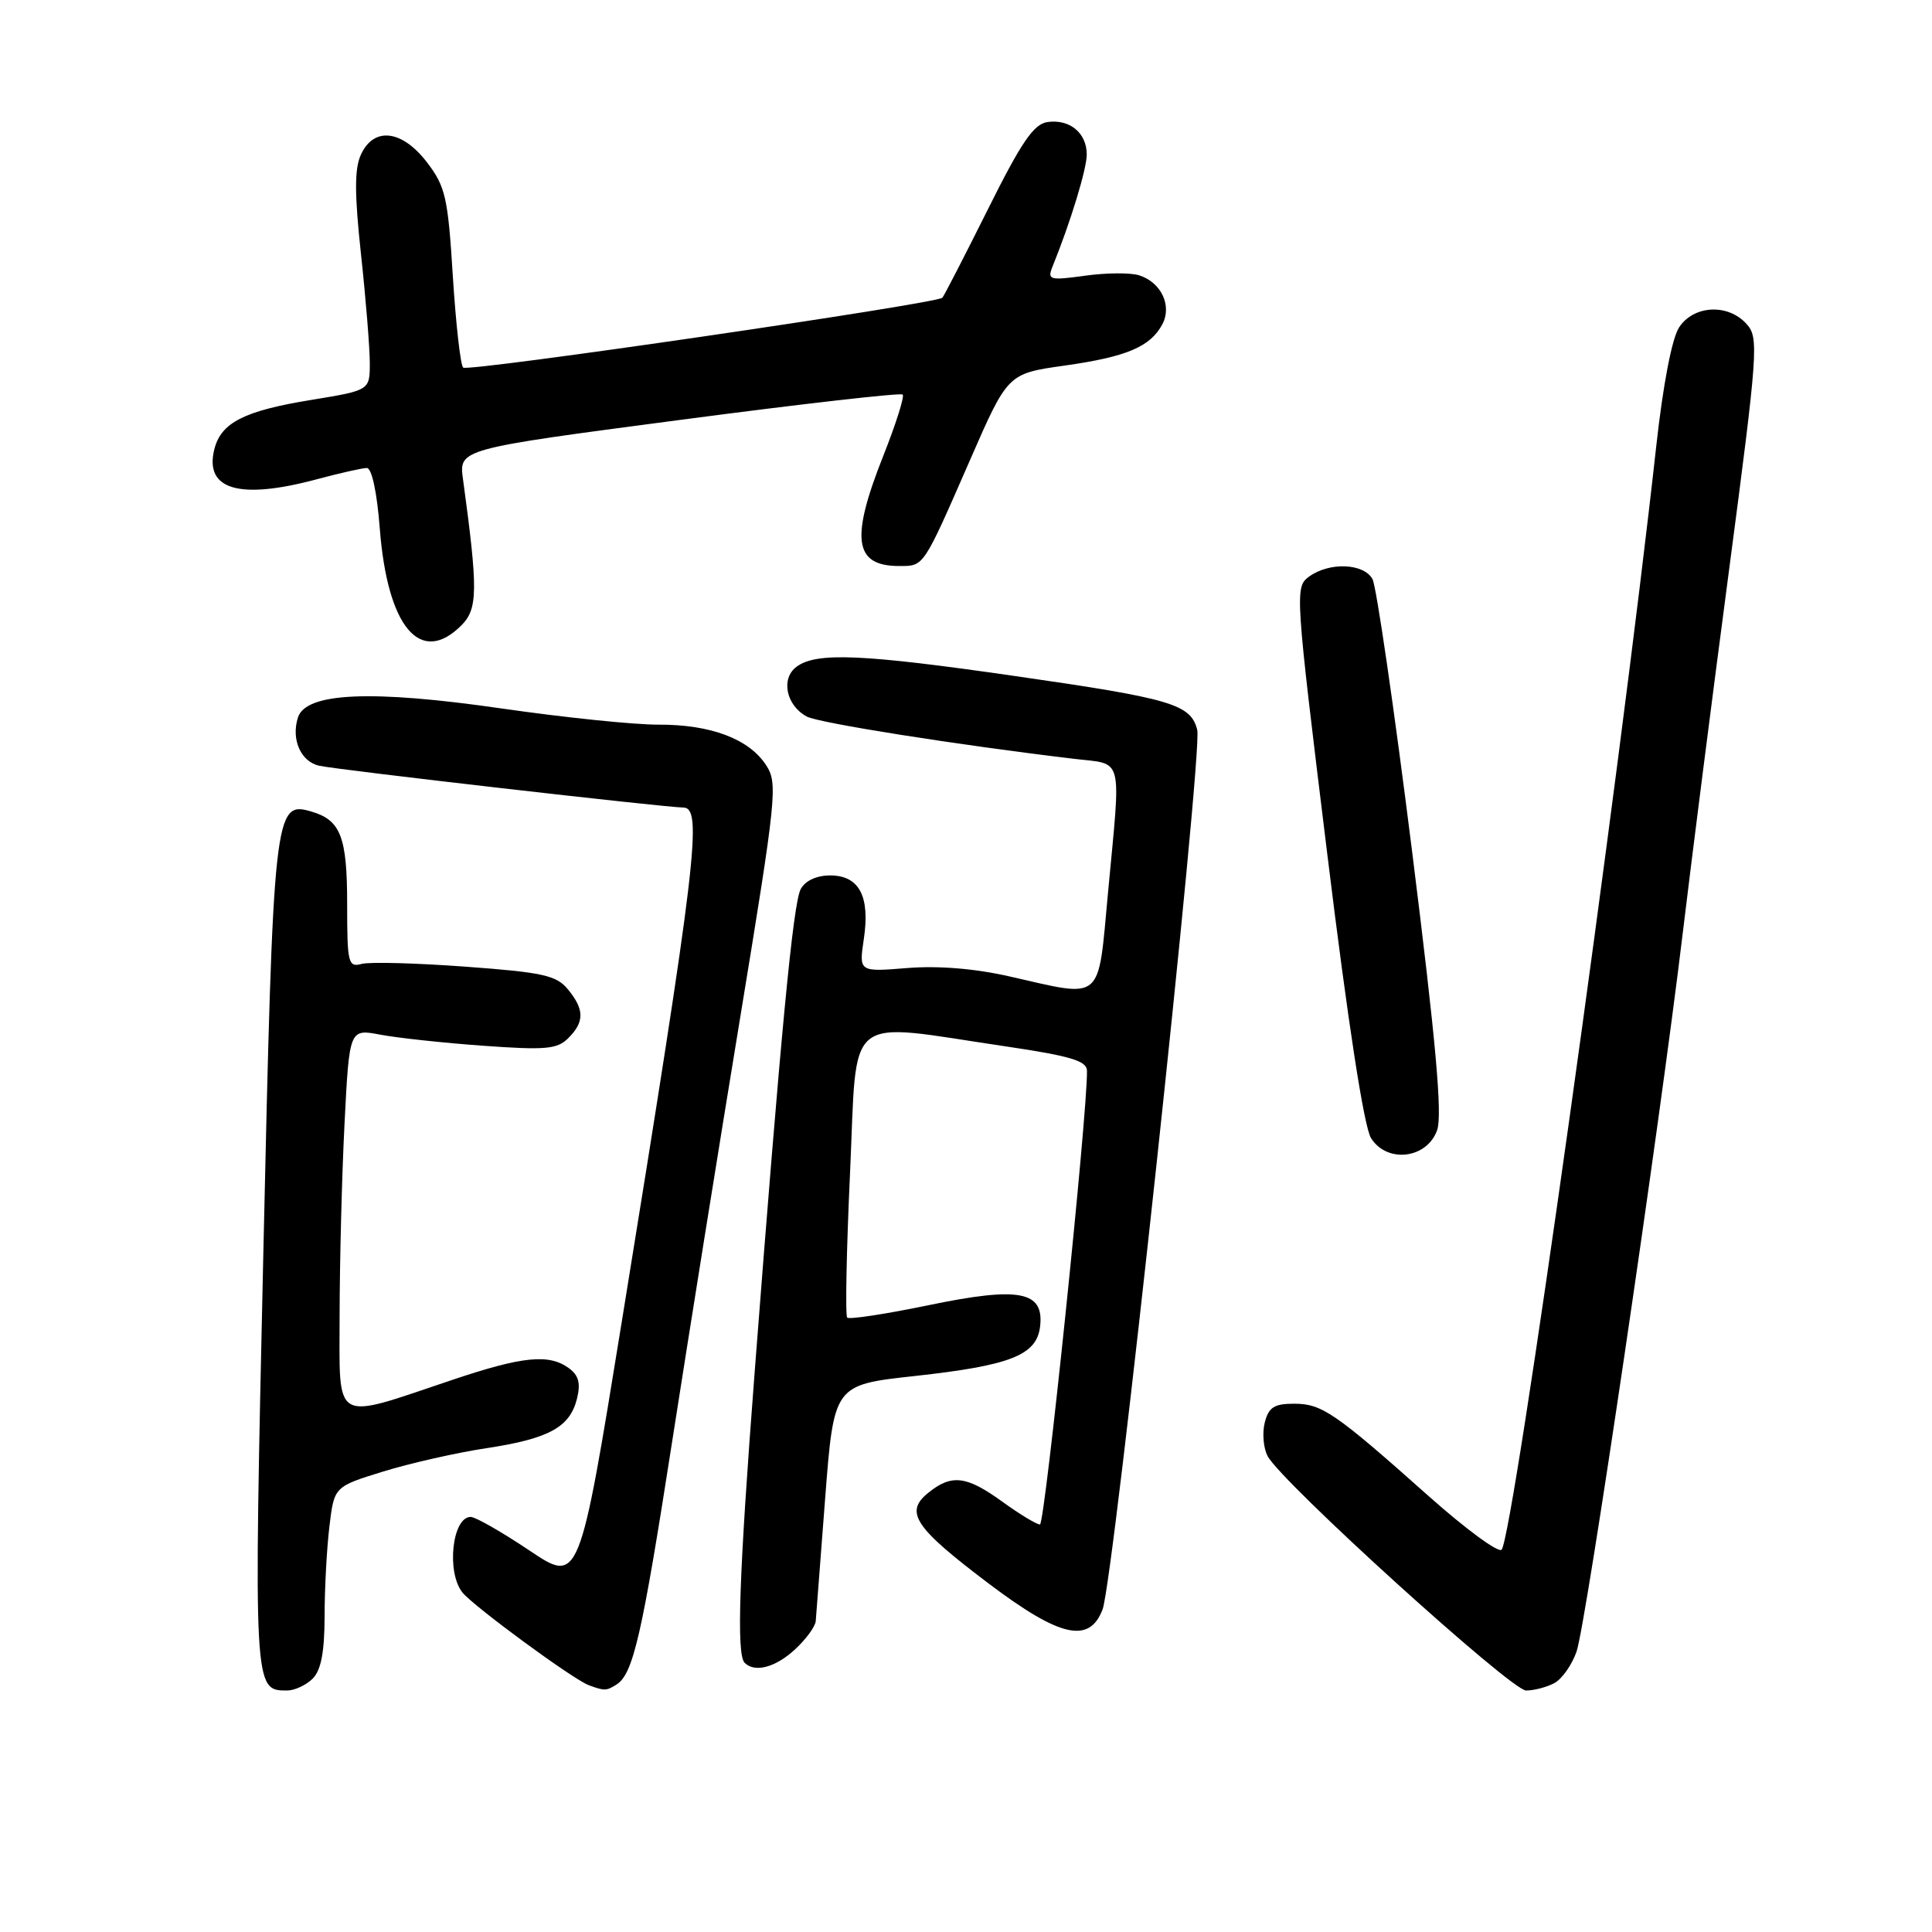 <?xml version="1.0" encoding="UTF-8" standalone="no"?>
<!DOCTYPE svg PUBLIC "-//W3C//DTD SVG 1.1//EN" "http://www.w3.org/Graphics/SVG/1.1/DTD/svg11.dtd" >
<svg xmlns="http://www.w3.org/2000/svg" xmlns:xlink="http://www.w3.org/1999/xlink" version="1.1" viewBox="0 0 256 256">
 <g >
 <path fill="currentColor"
d=" M 41.43 222.43 C 42.54 221.32 43.00 218.91 43.01 214.18 C 43.01 210.51 43.30 205.14 43.65 202.25 C 44.28 196.99 44.28 196.99 50.79 194.98 C 54.37 193.88 60.50 192.49 64.40 191.90 C 72.73 190.64 75.50 189.13 76.45 185.35 C 76.96 183.29 76.69 182.25 75.38 181.29 C 72.74 179.36 69.25 179.71 59.94 182.84 C 43.90 188.23 45.00 188.86 45.00 174.23 C 45.01 167.23 45.30 155.83 45.65 148.91 C 46.29 136.32 46.29 136.32 50.40 137.10 C 52.65 137.53 58.80 138.19 64.05 138.57 C 72.30 139.16 73.83 139.03 75.30 137.56 C 77.46 135.40 77.45 133.77 75.25 131.09 C 73.73 129.24 71.93 128.84 61.69 128.09 C 55.20 127.61 49.01 127.44 47.94 127.72 C 46.13 128.20 46.00 127.66 46.00 119.81 C 46.00 110.92 45.15 108.69 41.31 107.55 C 36.33 106.07 36.21 107.14 34.89 166.20 C 33.60 224.10 33.60 224.00 38.05 224.00 C 39.04 224.00 40.56 223.29 41.43 222.43 Z  M 81.69 223.21 C 83.90 221.81 85.06 216.75 89.05 191.10 C 91.24 177.02 95.31 151.64 98.10 134.70 C 102.91 105.43 103.08 103.77 101.50 101.37 C 99.23 97.90 94.17 96.00 87.28 96.02 C 84.10 96.04 74.75 95.07 66.49 93.88 C 49.22 91.38 40.53 91.76 39.48 95.07 C 38.55 97.98 39.86 100.94 42.32 101.47 C 44.82 102.02 88.26 107.00 90.51 107.00 C 93.15 107.00 92.35 113.74 82.38 175.19 C 76.75 209.88 76.75 209.88 70.14 205.44 C 66.50 203.00 63.00 201.00 62.37 201.00 C 59.92 201.00 59.12 208.33 61.28 211.02 C 62.77 212.86 75.91 222.51 78.00 223.29 C 80.11 224.07 80.35 224.06 81.69 223.21 Z  M 205.96 223.02 C 206.97 222.48 208.29 220.60 208.90 218.85 C 210.16 215.23 219.89 149.39 222.99 123.50 C 224.11 114.15 226.85 92.62 229.09 75.67 C 232.96 46.33 233.07 44.74 231.42 42.92 C 228.97 40.20 224.42 40.43 222.49 43.38 C 221.54 44.82 220.36 50.97 219.46 59.13 C 214.60 103.16 200.53 203.59 198.97 205.34 C 198.56 205.80 194.24 202.63 189.36 198.29 C 176.87 187.17 175.16 186.00 171.47 186.00 C 168.83 186.00 168.10 186.47 167.58 188.52 C 167.24 189.91 167.41 191.90 167.97 192.95 C 169.83 196.43 200.24 224.00 202.21 224.00 C 203.27 224.00 204.95 223.56 205.96 223.02 Z  M 105.35 218.55 C 106.81 217.20 108.04 215.51 108.09 214.80 C 108.14 214.08 108.70 206.75 109.34 198.50 C 110.50 183.50 110.50 183.50 121.20 182.33 C 133.92 180.93 137.38 179.57 137.82 175.75 C 138.36 171.07 135.07 170.45 123.02 172.95 C 117.37 174.12 112.53 174.86 112.26 174.59 C 111.99 174.33 112.16 165.65 112.64 155.30 C 113.62 133.82 111.61 135.45 133.25 138.65 C 141.84 139.92 144.01 140.57 144.03 141.87 C 144.13 147.32 138.46 202.00 137.80 202.00 C 137.35 202.00 135.12 200.65 132.84 199.00 C 128.05 195.53 126.09 195.30 122.98 197.82 C 119.82 200.38 121.17 202.40 131.05 209.86 C 140.47 216.97 144.35 217.84 146.10 213.25 C 147.58 209.34 159.39 99.70 158.64 96.72 C 157.79 93.31 155.25 92.56 134.50 89.58 C 114.27 86.66 108.20 86.40 105.57 88.33 C 103.42 89.89 104.15 93.47 106.91 94.95 C 108.49 95.80 126.75 98.69 142.25 100.54 C 148.96 101.35 148.55 99.75 146.82 118.25 C 145.45 132.98 146.32 132.23 133.76 129.38 C 129.20 128.34 124.32 127.94 120.22 128.27 C 113.81 128.79 113.81 128.79 114.46 124.43 C 115.31 118.76 113.85 116.00 110.00 116.00 C 108.19 116.00 106.70 116.70 106.10 117.81 C 105.09 119.69 103.45 136.94 100.02 181.50 C 97.92 208.79 97.56 219.22 98.67 220.33 C 100.01 221.68 102.77 220.94 105.35 218.55 Z  M 190.43 149.74 C 191.14 147.71 190.25 137.88 187.10 112.74 C 184.74 93.91 182.38 77.72 181.87 76.75 C 180.73 74.63 176.15 74.44 173.45 76.41 C 171.56 77.79 171.61 78.46 175.87 113.16 C 178.62 135.61 180.74 149.34 181.67 150.81 C 183.80 154.19 189.10 153.54 190.43 149.74 Z  M 61.13 82.87 C 63.33 80.67 63.35 78.16 61.35 63.50 C 60.80 59.50 60.80 59.50 89.97 55.66 C 106.02 53.54 119.36 52.02 119.61 52.28 C 119.87 52.54 118.71 56.19 117.04 60.40 C 112.66 71.43 113.17 75.00 119.14 75.00 C 122.46 75.00 122.27 75.28 128.51 61.01 C 133.53 49.51 133.53 49.51 141.01 48.45 C 149.26 47.29 152.42 45.96 154.01 42.98 C 155.33 40.51 153.87 37.41 150.94 36.48 C 149.81 36.12 146.59 36.14 143.79 36.53 C 139.08 37.18 138.76 37.09 139.45 35.36 C 141.86 29.42 144.00 22.39 144.00 20.47 C 144.00 17.62 141.75 15.76 138.81 16.17 C 136.97 16.43 135.34 18.82 130.87 27.80 C 127.77 34.01 125.07 39.25 124.87 39.45 C 124.02 40.26 61.97 49.31 61.37 48.71 C 61.01 48.34 60.40 42.88 60.00 36.56 C 59.36 26.20 59.03 24.72 56.60 21.54 C 53.28 17.19 49.53 16.75 47.82 20.50 C 46.96 22.38 46.97 25.69 47.84 33.75 C 48.48 39.66 49.00 46.12 49.00 48.11 C 49.00 51.72 49.00 51.72 41.25 52.99 C 32.34 54.44 29.29 56.00 28.40 59.53 C 27.06 64.90 31.72 66.26 42.00 63.50 C 45.02 62.69 48.00 62.02 48.60 62.01 C 49.26 62.00 49.95 65.20 50.32 69.99 C 51.33 83.10 55.70 88.30 61.13 82.87 Z "/>
</g>
</svg>